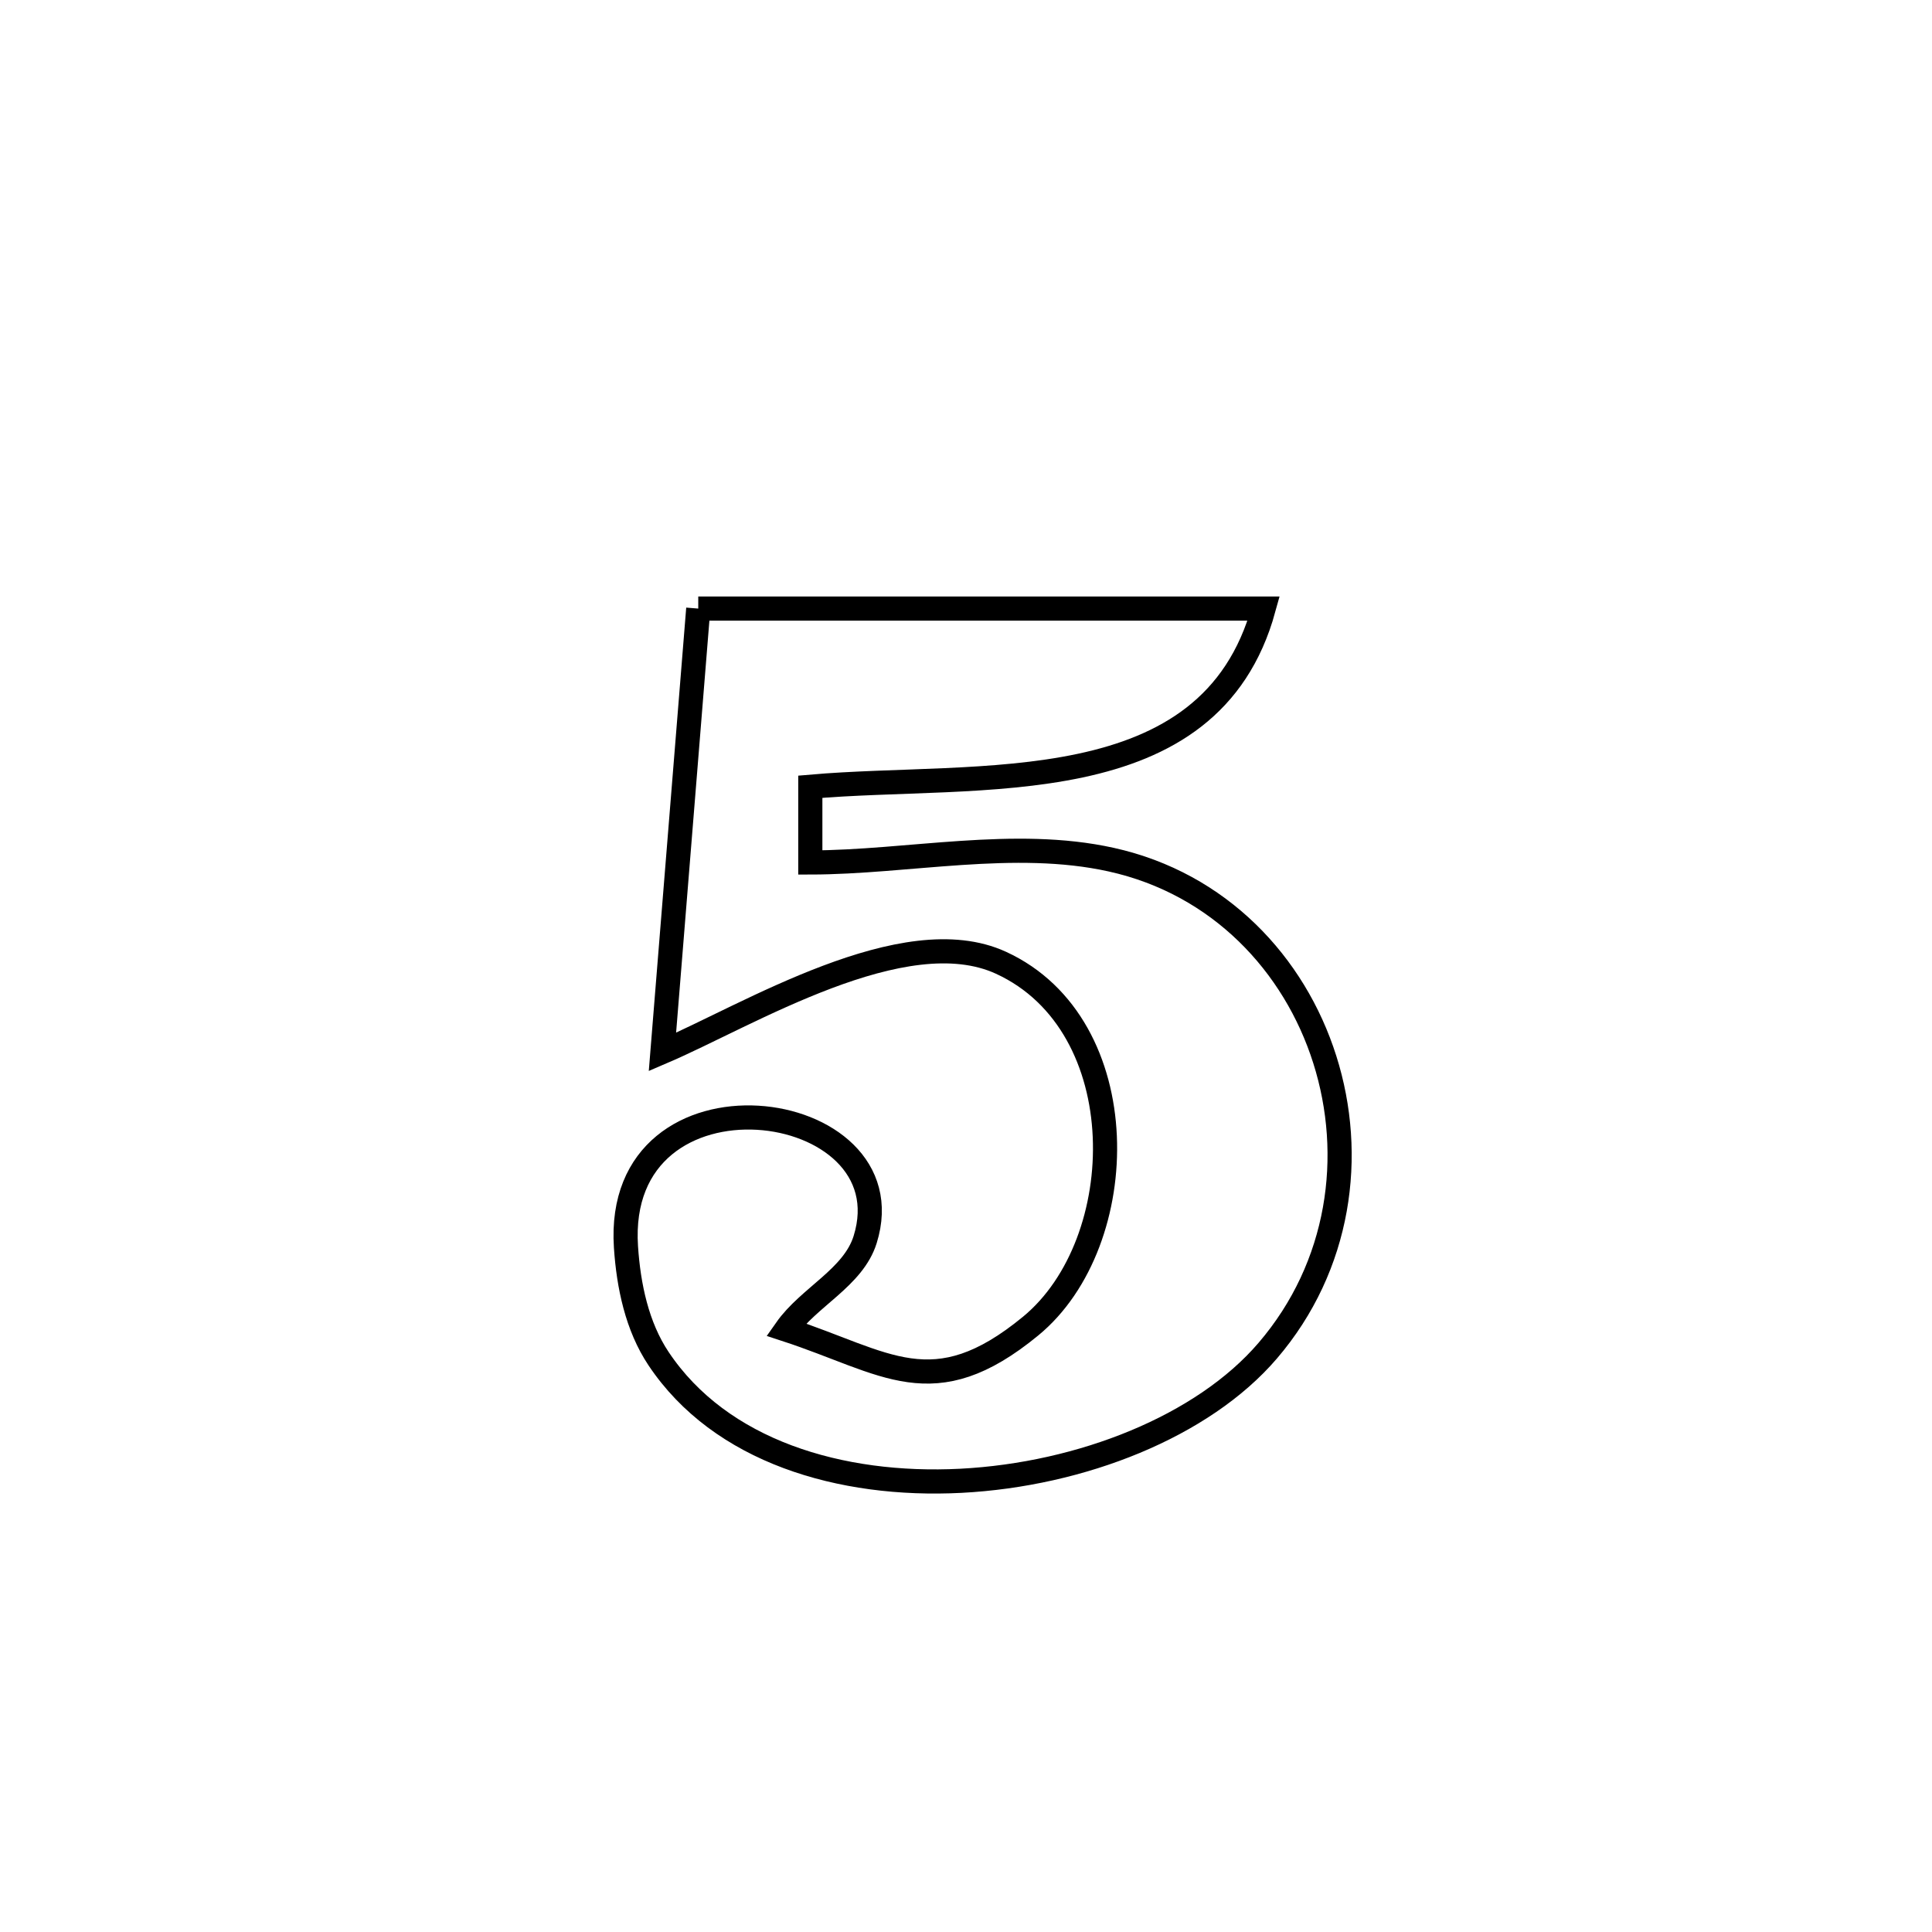 <svg xmlns="http://www.w3.org/2000/svg" viewBox="0.0 0.0 24.0 24.0" height="200px" width="200px"><path fill="none" stroke="black" stroke-width=".3" stroke-opacity="1.0"  filling="0" d="M8.674 7.56 L8.674 7.56 C11.016 7.56 13.357 7.56 15.698 7.56 L15.698 7.56 C15.028 9.995 12.173 9.589 10.066 9.773 L10.066 9.773 C10.066 10.086 10.066 10.4 10.066 10.714 L10.066 10.714 C11.281 10.712 12.6 10.412 13.804 10.679 C15.144 10.975 16.081 11.974 16.457 13.162 C16.834 14.351 16.649 15.728 15.747 16.78 C14.943 17.718 13.435 18.317 11.937 18.395 C10.438 18.472 8.949 18.028 8.181 16.878 C7.913 16.477 7.808 15.972 7.776 15.491 C7.619 13.123 11.306 13.607 10.747 15.399 C10.599 15.872 10.049 16.11 9.764 16.516 L9.764 16.516 C11.011 16.924 11.59 17.471 12.803 16.473 C14.068 15.433 14.117 12.733 12.435 11.96 C11.23 11.406 9.284 12.617 8.229 13.068 L8.229 13.068 C8.377 11.232 8.526 9.396 8.674 7.56 L8.674 7.56"></path></svg>
